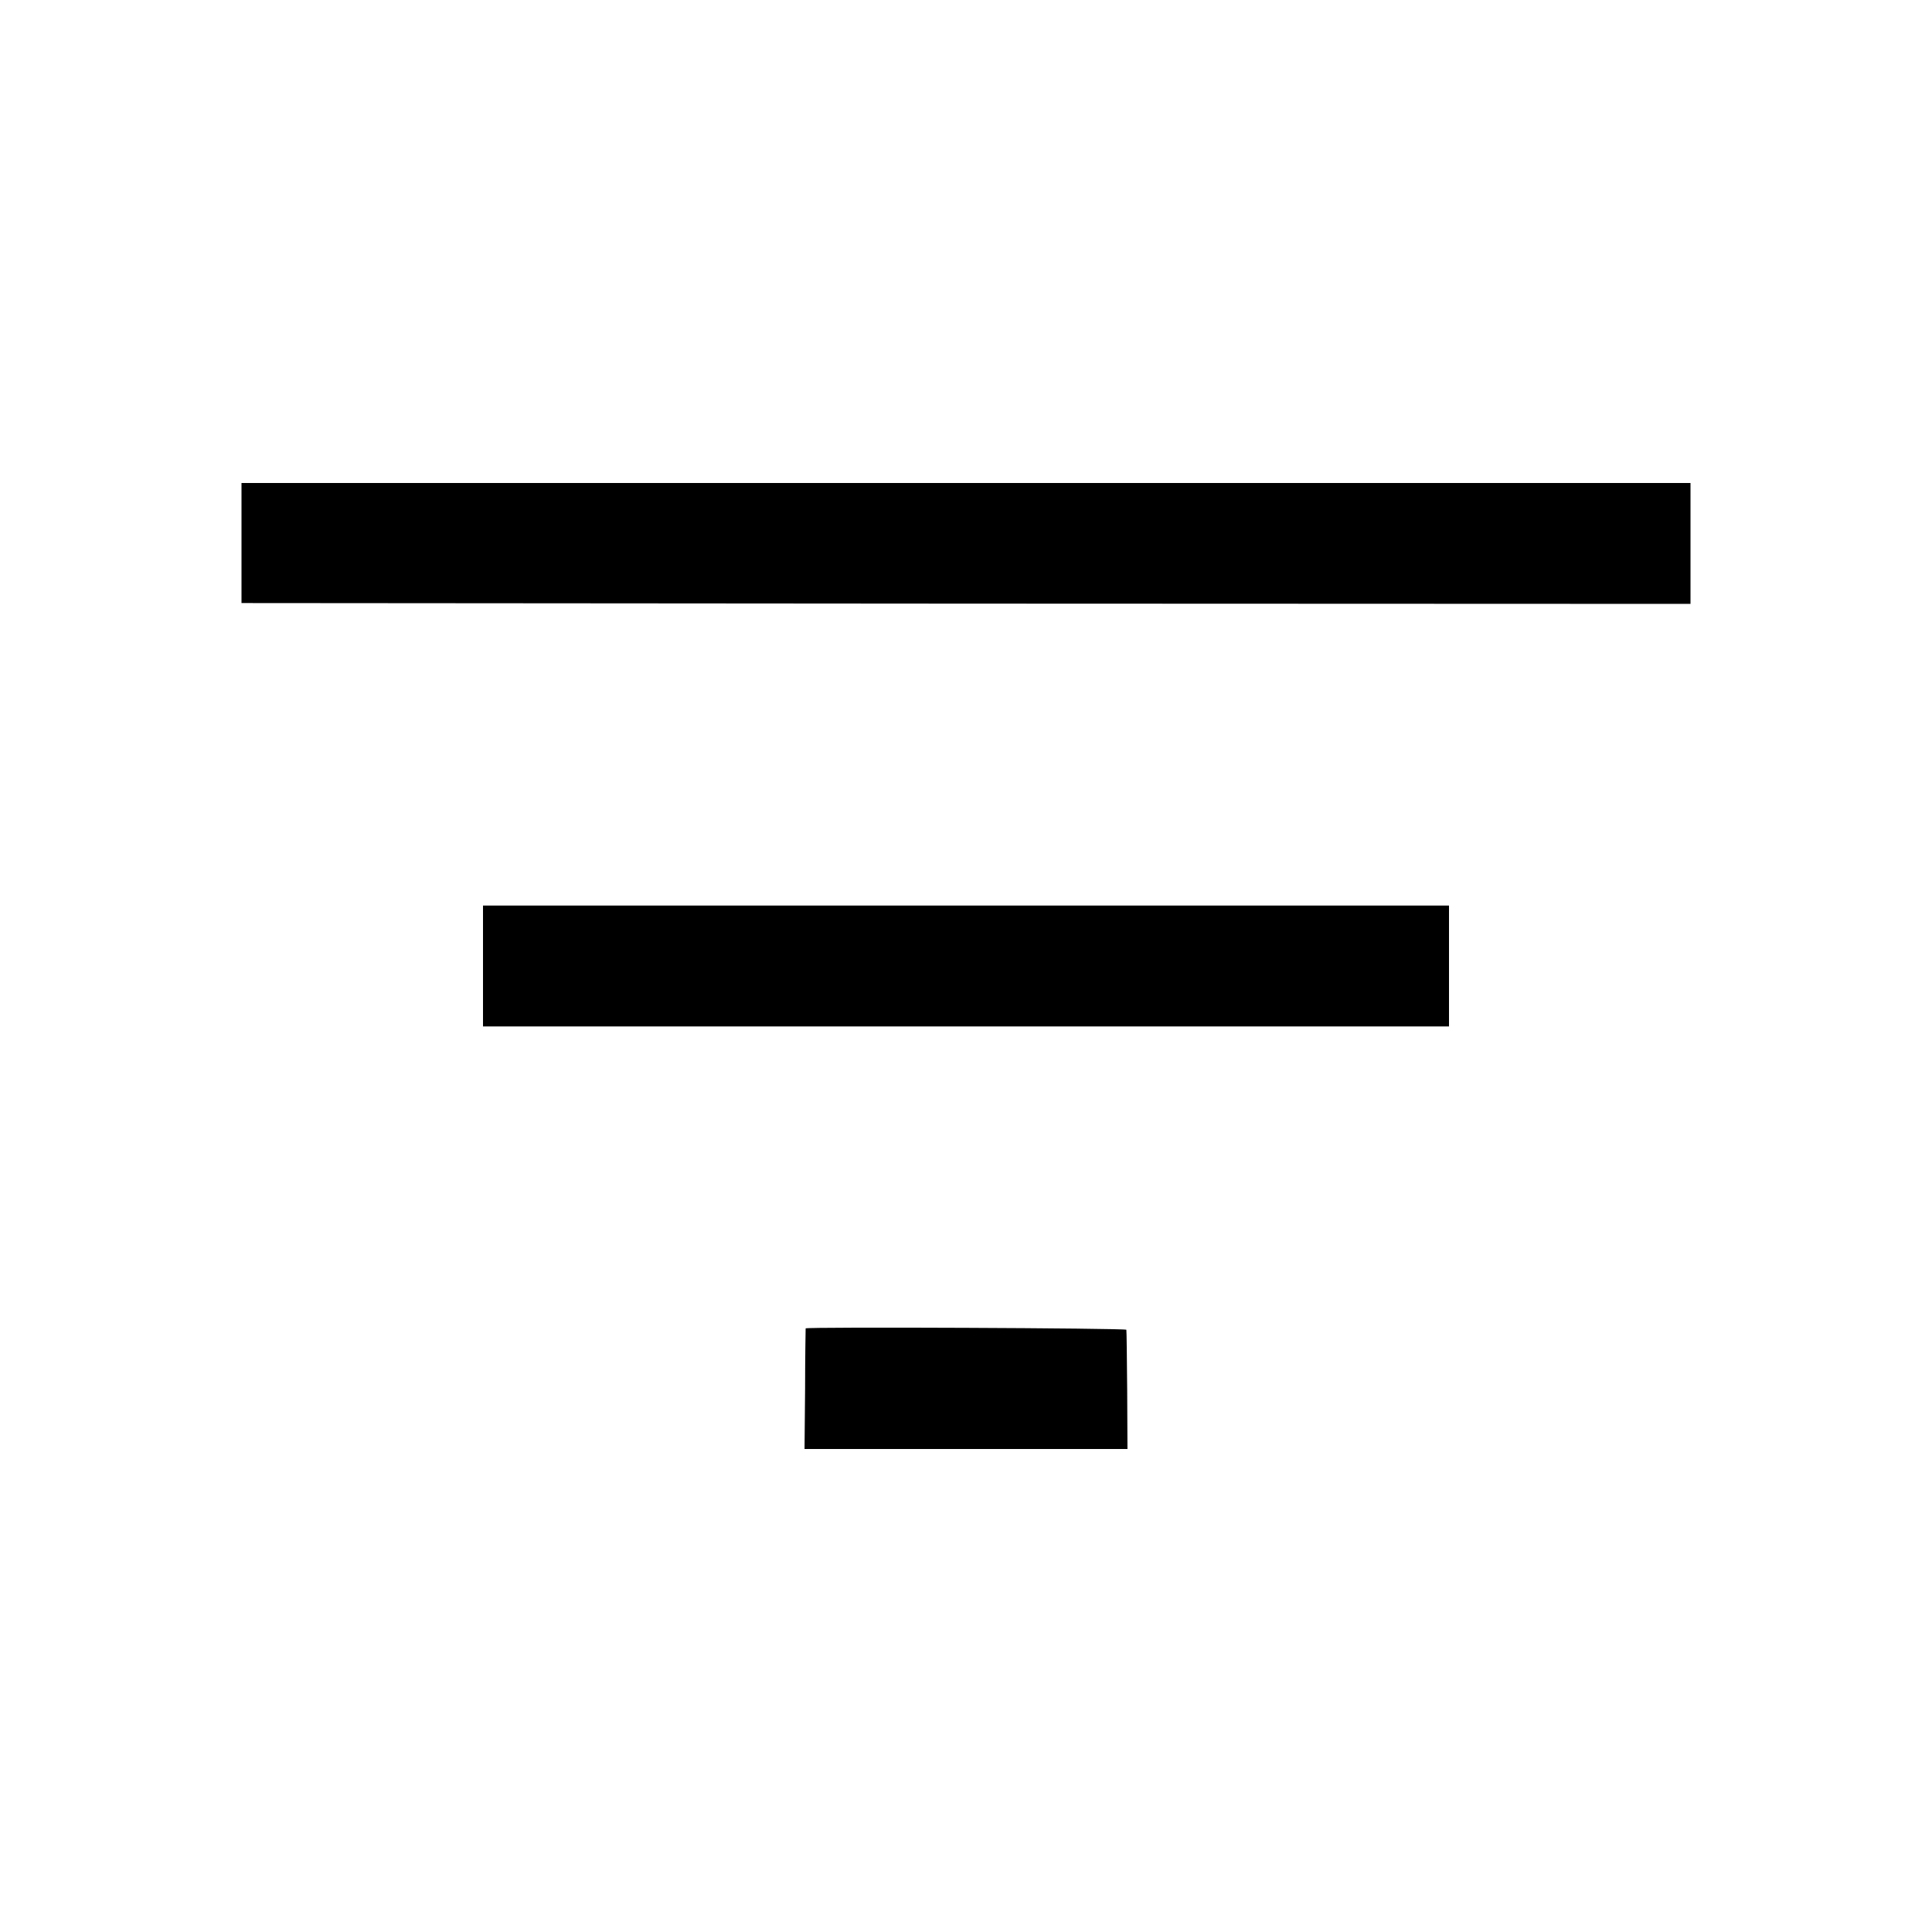 <?xml version="1.0" standalone="no"?>
<!DOCTYPE svg PUBLIC "-//W3C//DTD SVG 20010904//EN"
 "http://www.w3.org/TR/2001/REC-SVG-20010904/DTD/svg10.dtd">
<svg version="1.0" xmlns="http://www.w3.org/2000/svg"
 width="700pt" height="700pt" viewBox="0 0 700 700"
 preserveAspectRatio="xMidYMid meet">
<g transform="translate(0,700) scale(0.1,-0.1)"
fill="#000000" stroke="none">
<path d="M875 5033 l0 -218 2625 -2 2625 -1 0 219 0 219 -2625 0 -2625 0 0
-217z"/>
<path d="M1750 3500 l0 -219 1750 0 1750 0 0 219 0 219 -1750 0 -1750 0 0
-219z"/>
<path d="M2919 2187 c0 -1 -2 -100 -2 -220 l-2 -217 585 0 585 0 -1 212 c-1
117 -2 216 -3 220 -1 6 -1159 11 -1162 5z"/>
</g>
</svg>
